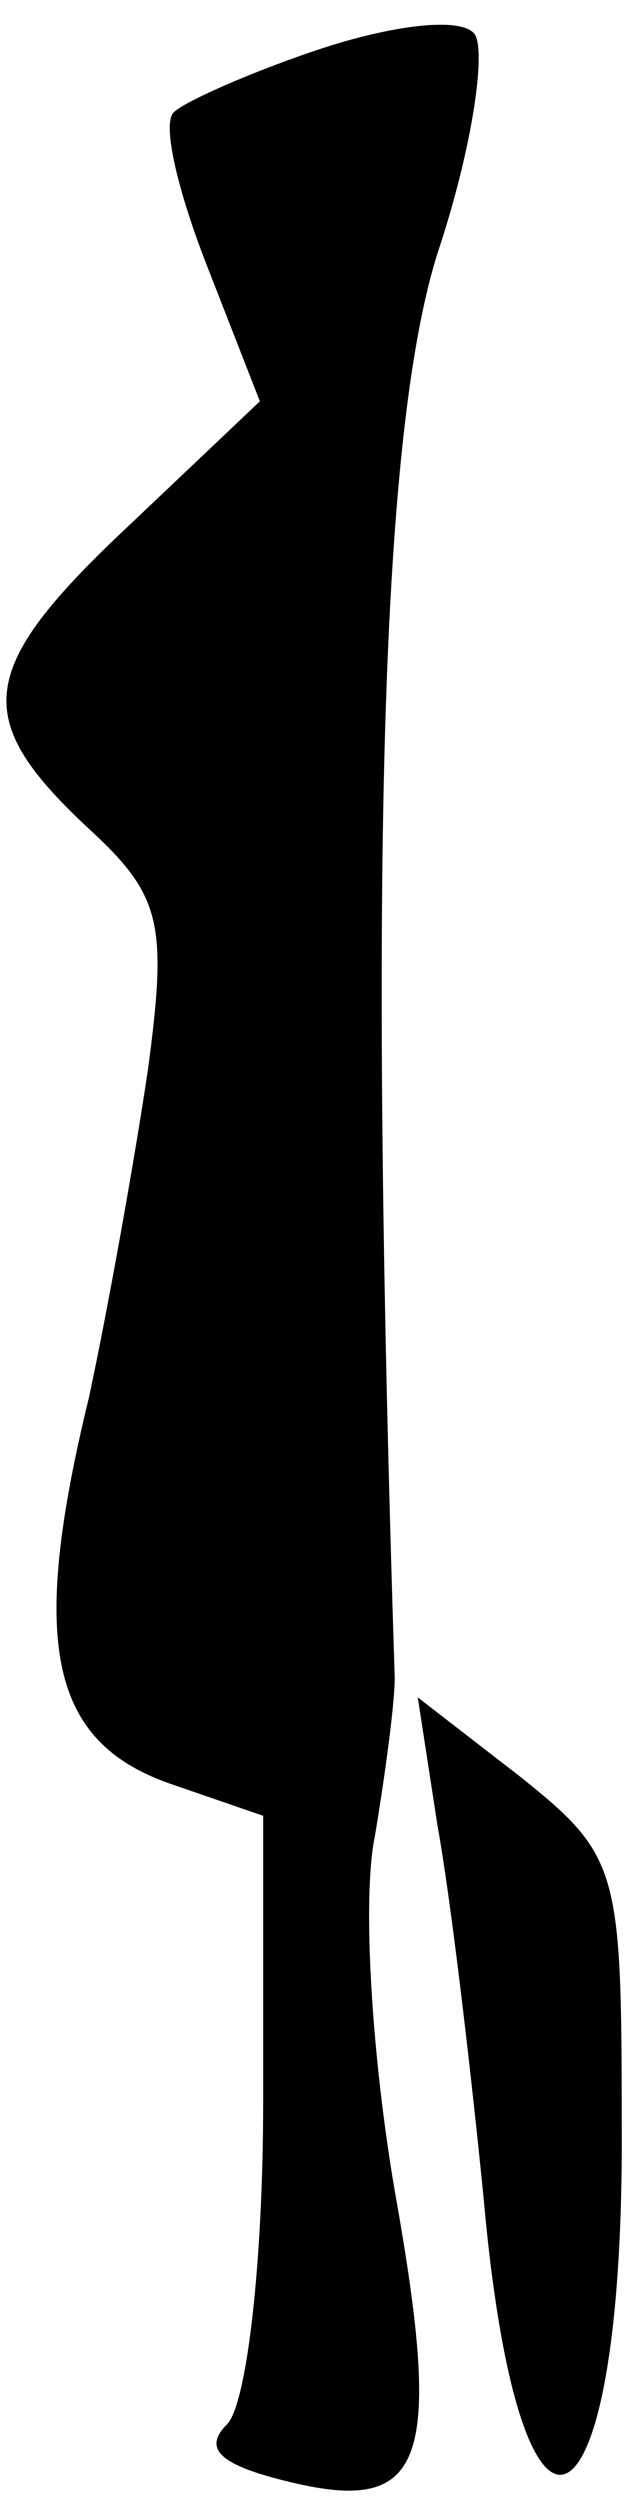 <?xml version="1.0" standalone="no"?>
<!DOCTYPE svg PUBLIC "-//W3C//DTD SVG 20010904//EN"
 "http://www.w3.org/TR/2001/REC-SVG-20010904/DTD/svg10.dtd">
<svg version="1.0" xmlns="http://www.w3.org/2000/svg"
 width="19pt" height="76pt" viewBox="0 0 19 76"
 preserveAspectRatio="xMidYMid meet">
<g transform="translate(0,76) scale(0.1,-0.1)"
fill="#000000" stroke="none">
<path fill="#000000" stroke="none" d="M97 745 c-21 -7 -41 -16 -44 -19 -4 -3
1 -24 10 -47 l16 -41 -39 -37 c-47 -44 -49 -59 -14 -92 23 -21 25 -29 19 -74
-4 -27 -12 -72 -18 -100 -18 -74 -12 -104 24 -117 l29 -10 0 -87 c0 -49 -5
-92 -11 -98 -7 -7 -3 -12 17 -17 43 -11 49 4 34 88 -7 41 -10 89 -6 108 3 18
6 40 6 48 -8 249 -4 379 13 433 11 33 15 63 11 67 -5 5 -26 2 -47 -5z"/>
<path fill="#000000" stroke="none" d="M133 205 c4 -22 10 -73 14 -113 11
-124 43 -107 42 23 0 77 -1 81 -31 105 l-31 24 6 -39z"/>
</g>
</svg>
